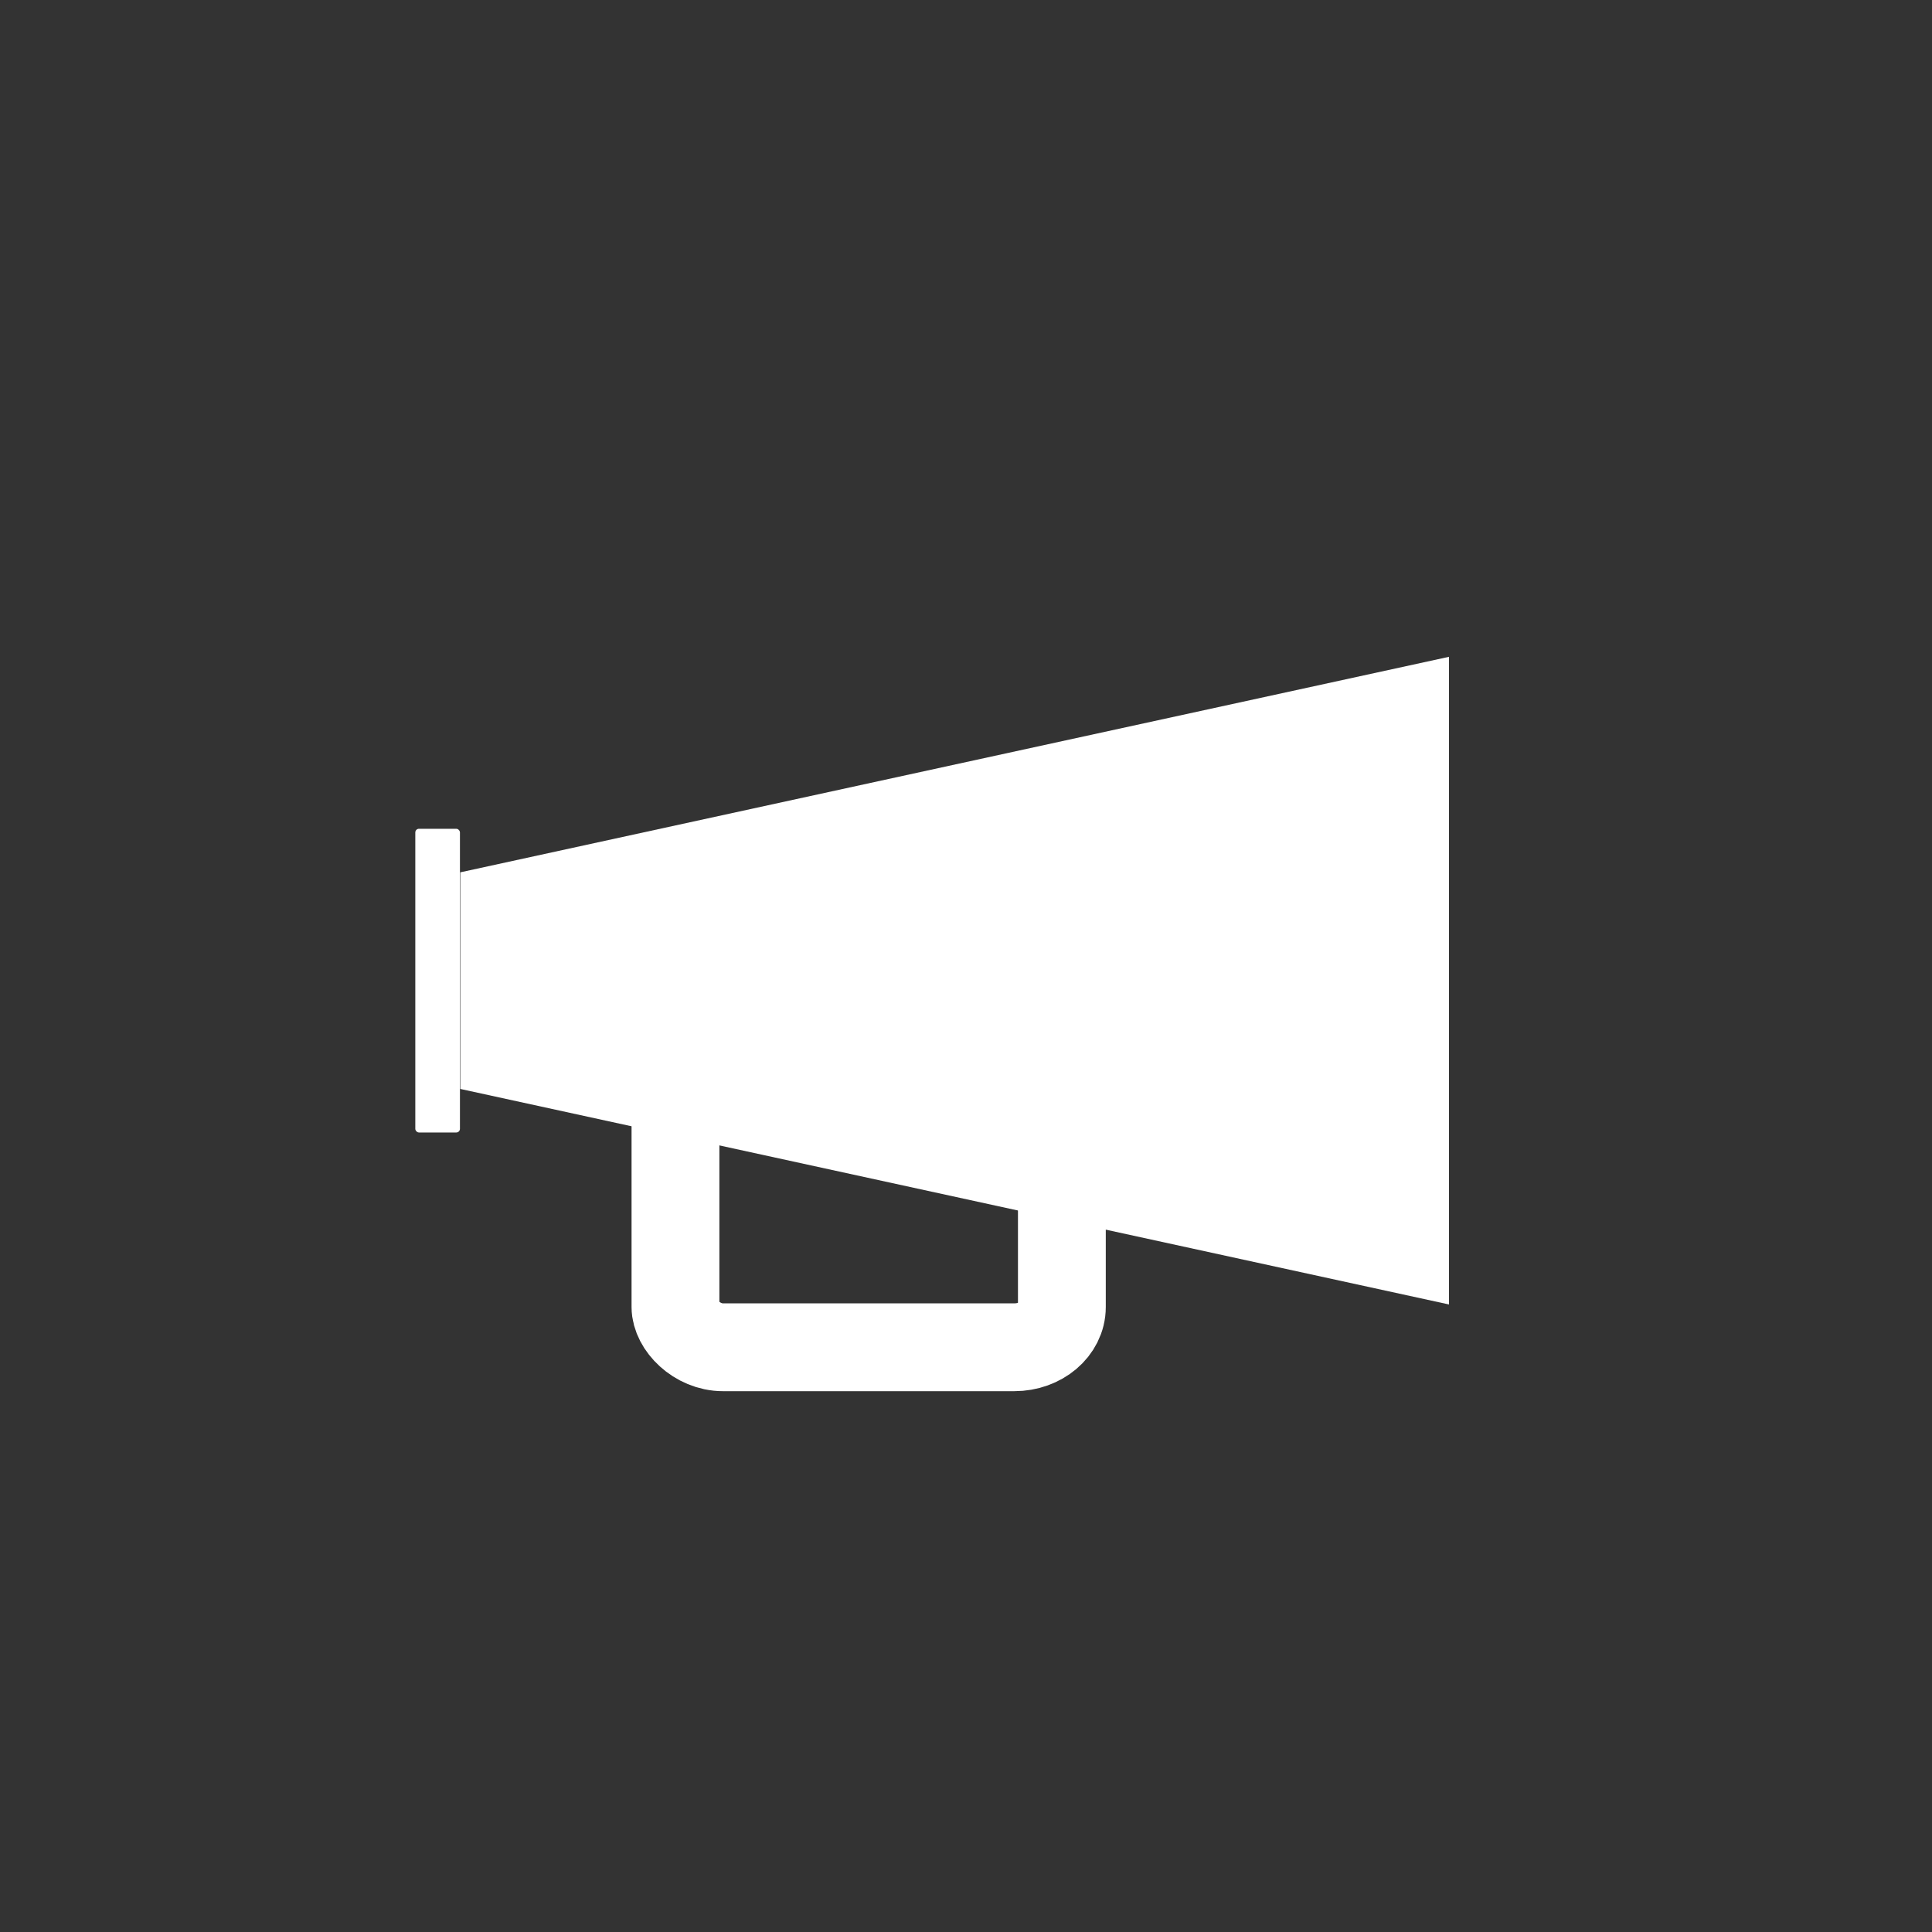 <?xml version="1.0"?>
<svg xmlns="http://www.w3.org/2000/svg" viewBox="0 0 528 528">

<rect x="0" y="0" width="528" height="528" fill="#333333" stroke="none"/>

<g fill="#fff">
<rect x="113.5" y="226.5" width="12.2" height="83" rx="1"/>
<path d="m125.8 238.4l270.2-58.9v177l-270.2-58.9"/>
</g>
<rect x="184.6" y="262.6" width="105.6" ry="11" rx="13" fill="none" stroke-width="24" stroke="#fff" height="105.6"/>
</svg>